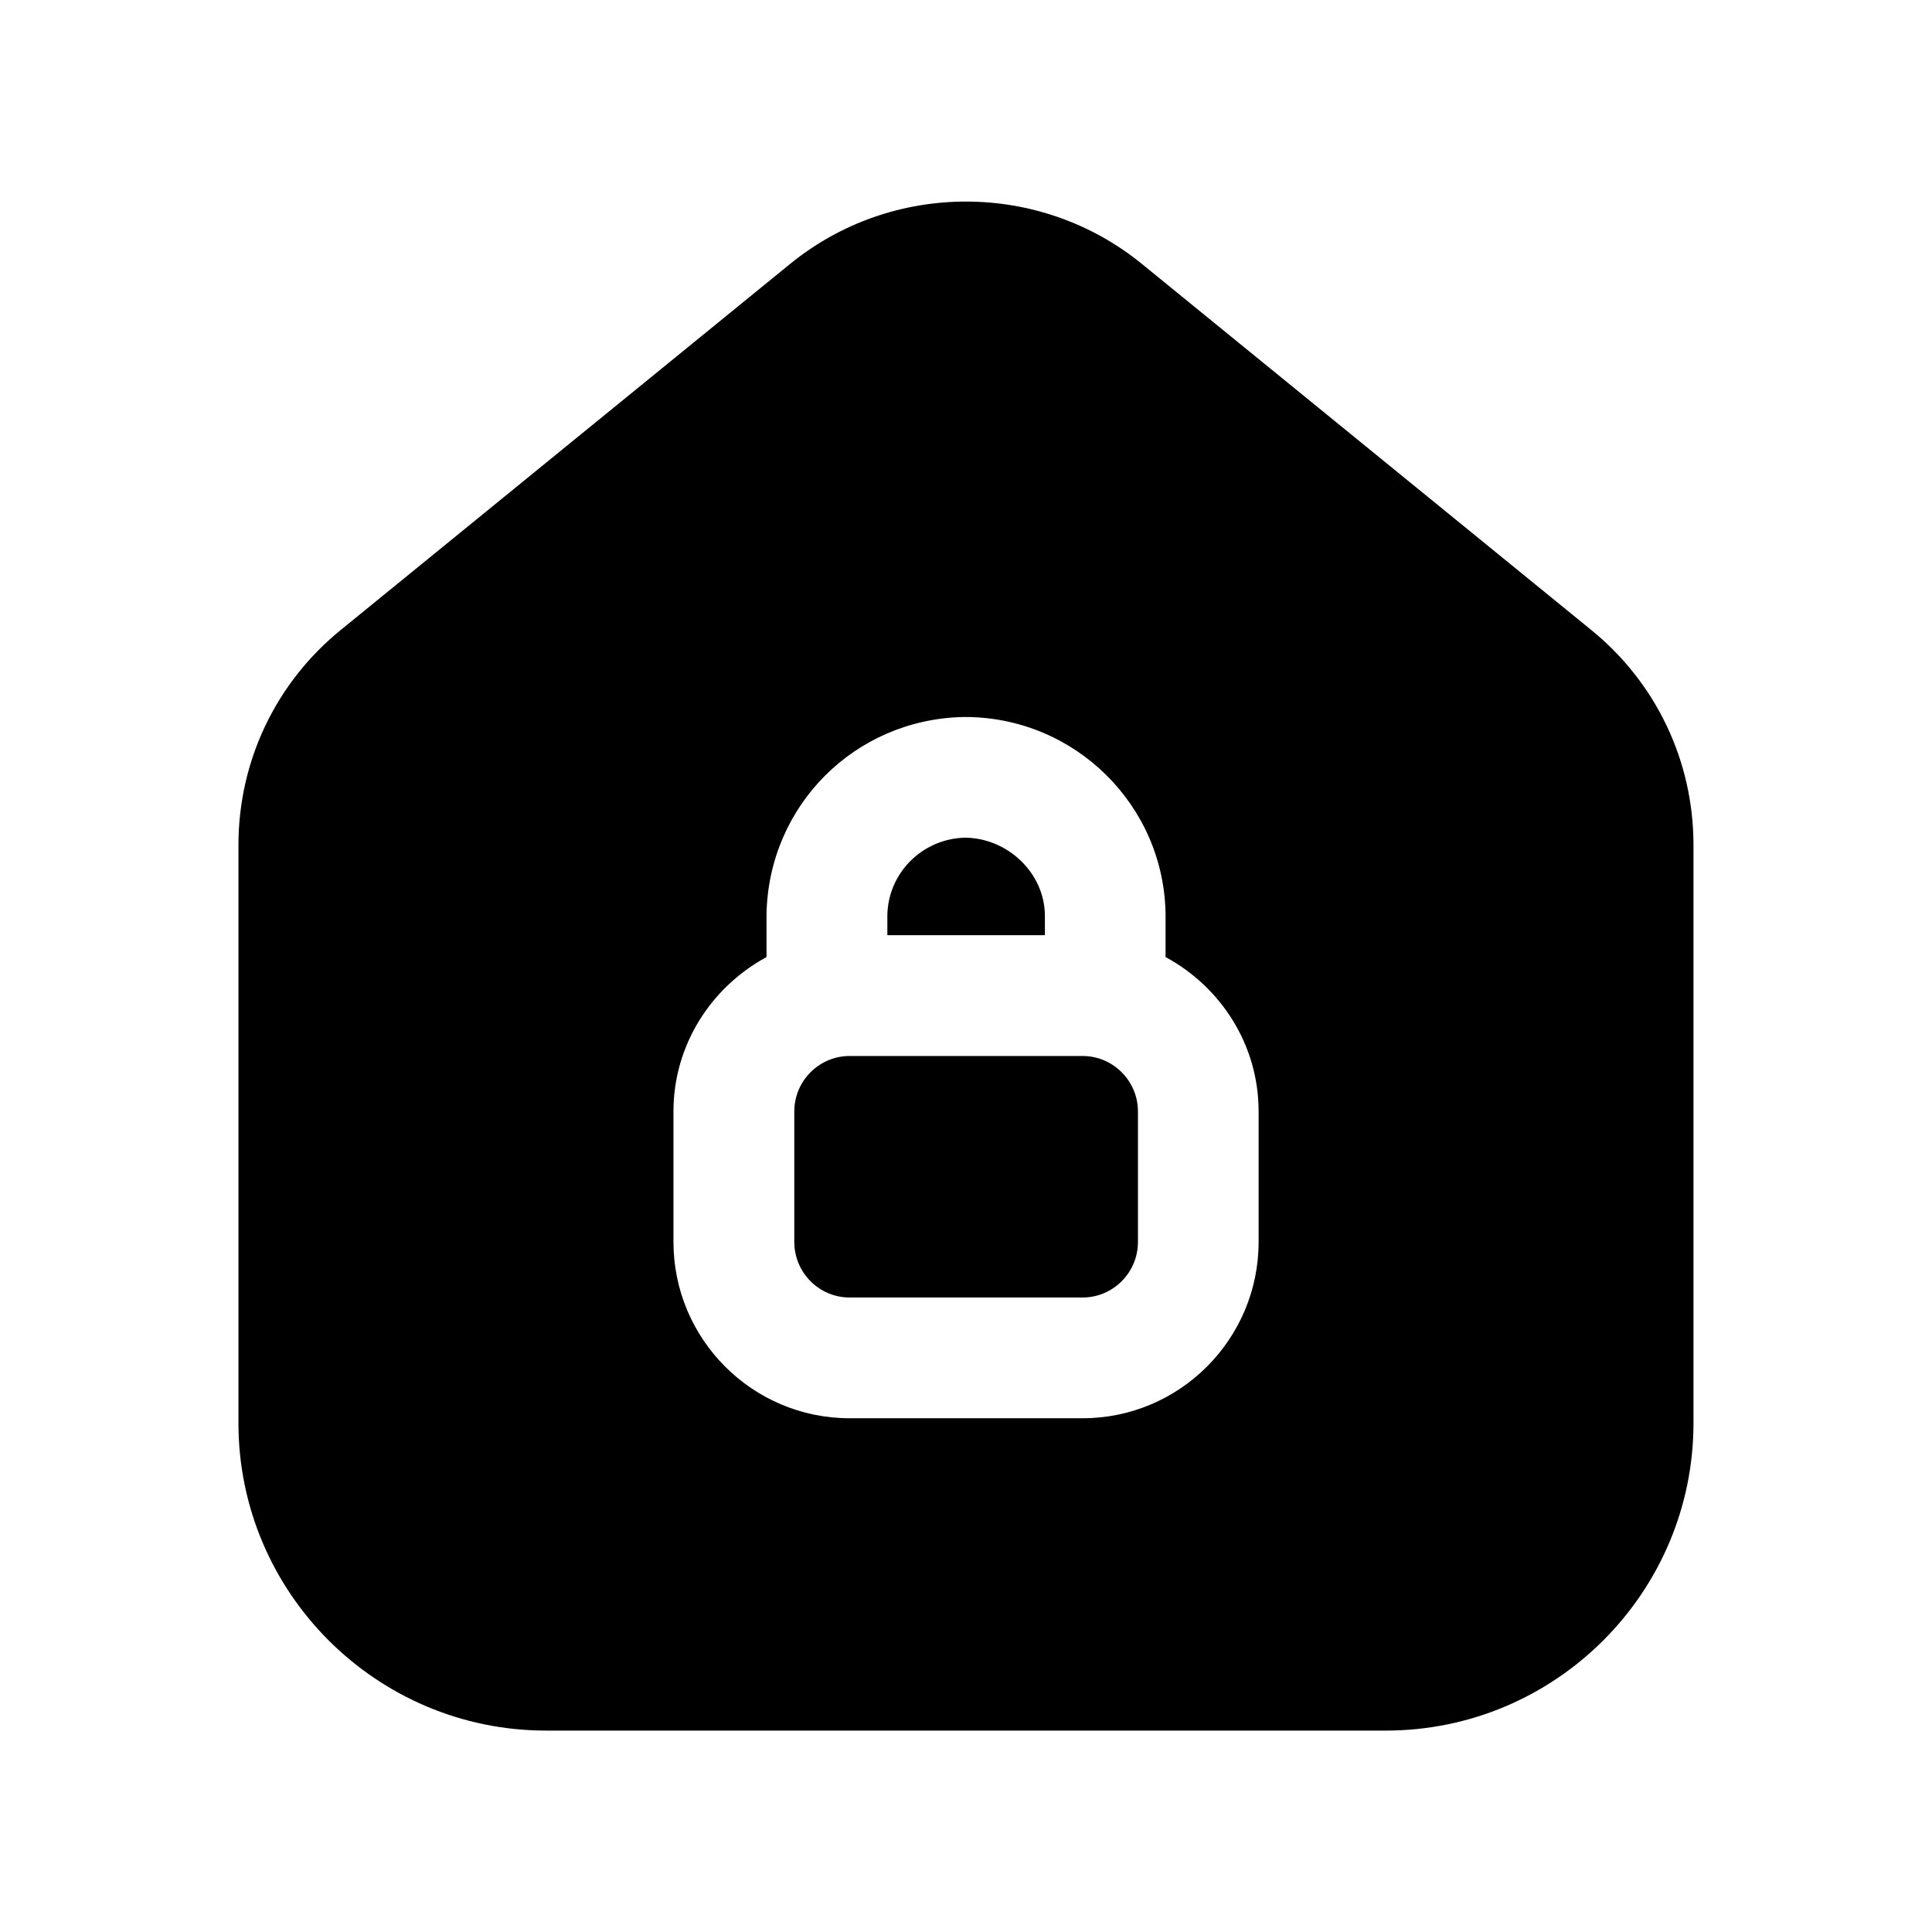 <svg width="24" height="24" viewBox="0 0 24 24" fill="none" xmlns="http://www.w3.org/2000/svg">
<path fill-rule="evenodd" clip-rule="evenodd" d="M13.449 13.118H10.554C10.175 13.118 9.867 13.428 9.867 13.807V15.428C9.867 15.808 10.175 16.118 10.554 16.118H13.449C13.827 16.118 14.136 15.808 14.136 15.428V13.807C14.136 13.428 13.827 13.118 13.449 13.118Z" fill="black"/>
<path fill-rule="evenodd" clip-rule="evenodd" d="M12.98 11.617V11.367C12.973 10.837 12.511 10.41 11.988 10.406C11.459 10.418 11.032 10.842 11.023 11.37V11.617H12.98Z" fill="black"/>
<path fill-rule="evenodd" clip-rule="evenodd" d="M15.635 15.428C15.635 16.636 14.654 17.618 13.448 17.618H10.553C9.347 17.618 8.366 16.636 8.366 15.428V13.808C8.366 12.976 8.838 12.26 9.522 11.889V11.359C9.546 10.008 10.617 8.937 11.963 8.907H11.989C13.351 8.907 14.462 10.002 14.479 11.359V11.889C15.164 12.259 15.635 12.976 15.635 13.808V15.428ZM19.761 7.821L14.188 3.281C12.919 2.245 11.08 2.245 9.812 3.281L4.24 7.82C3.428 8.477 2.962 9.453 2.962 10.498V17.678C2.962 19.784 4.677 21.498 6.784 21.498H17.215C19.323 21.498 21.037 19.784 21.037 17.678V10.498C21.037 9.453 20.572 8.477 19.761 7.821Z" fill="black"/>
</svg>
